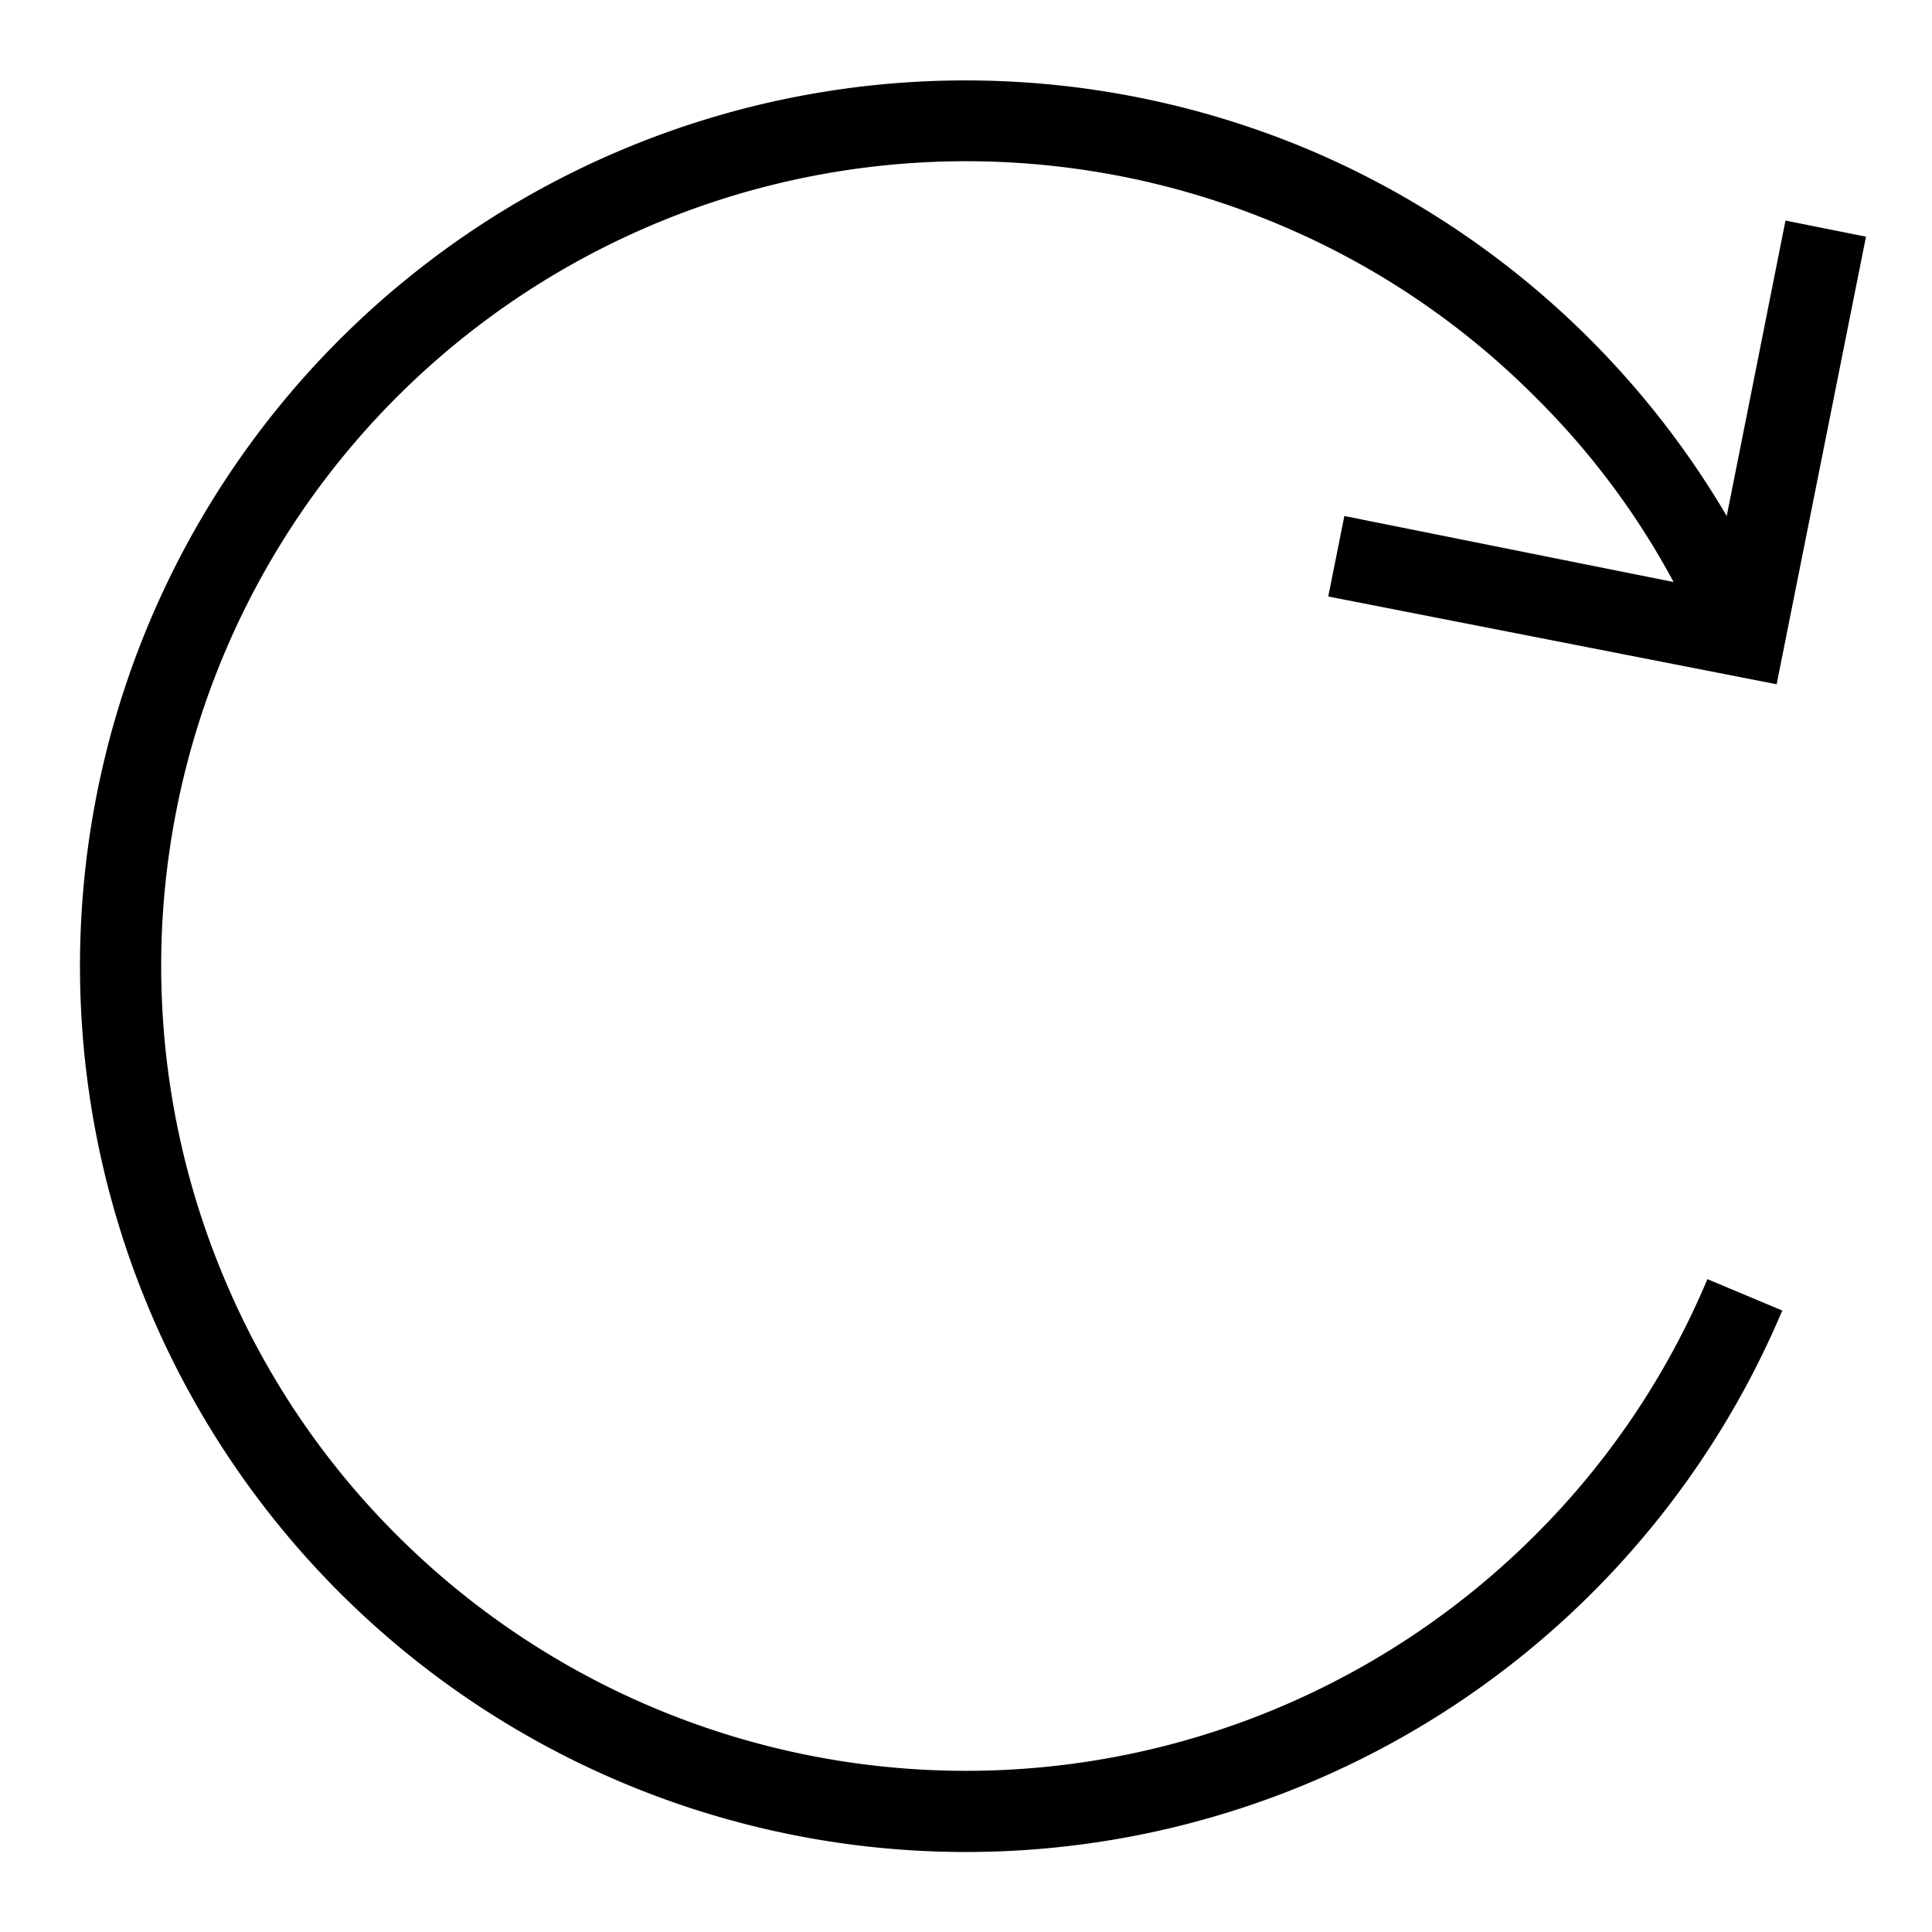 <svg id="artwork" xmlns="http://www.w3.org/2000/svg" viewBox="0 0 24 24"><title>refresh</title><path d="M19.07,19.07a10,10,0,0,1-14.14,0,9.9,9.9,0,0,1-2.14-3.18,10,10,0,0,1,0-7.78,10,10,0,0,1,13.1-5.32,9.9,9.9,0,0,1,3.18,2.14,9.67,9.67,0,0,1,1.72,2.3L16.7,6.41l-.2,1L22.07,8.5l1.11-5.56-1-.2-.73,3.67a11,11,0,0,0-5.19-4.55A11,11,0,0,0,1.86,7.72a11,11,0,0,0,20.28,8.56l-.93-.39A9.9,9.9,0,0,1,19.07,19.07Z"/></svg>